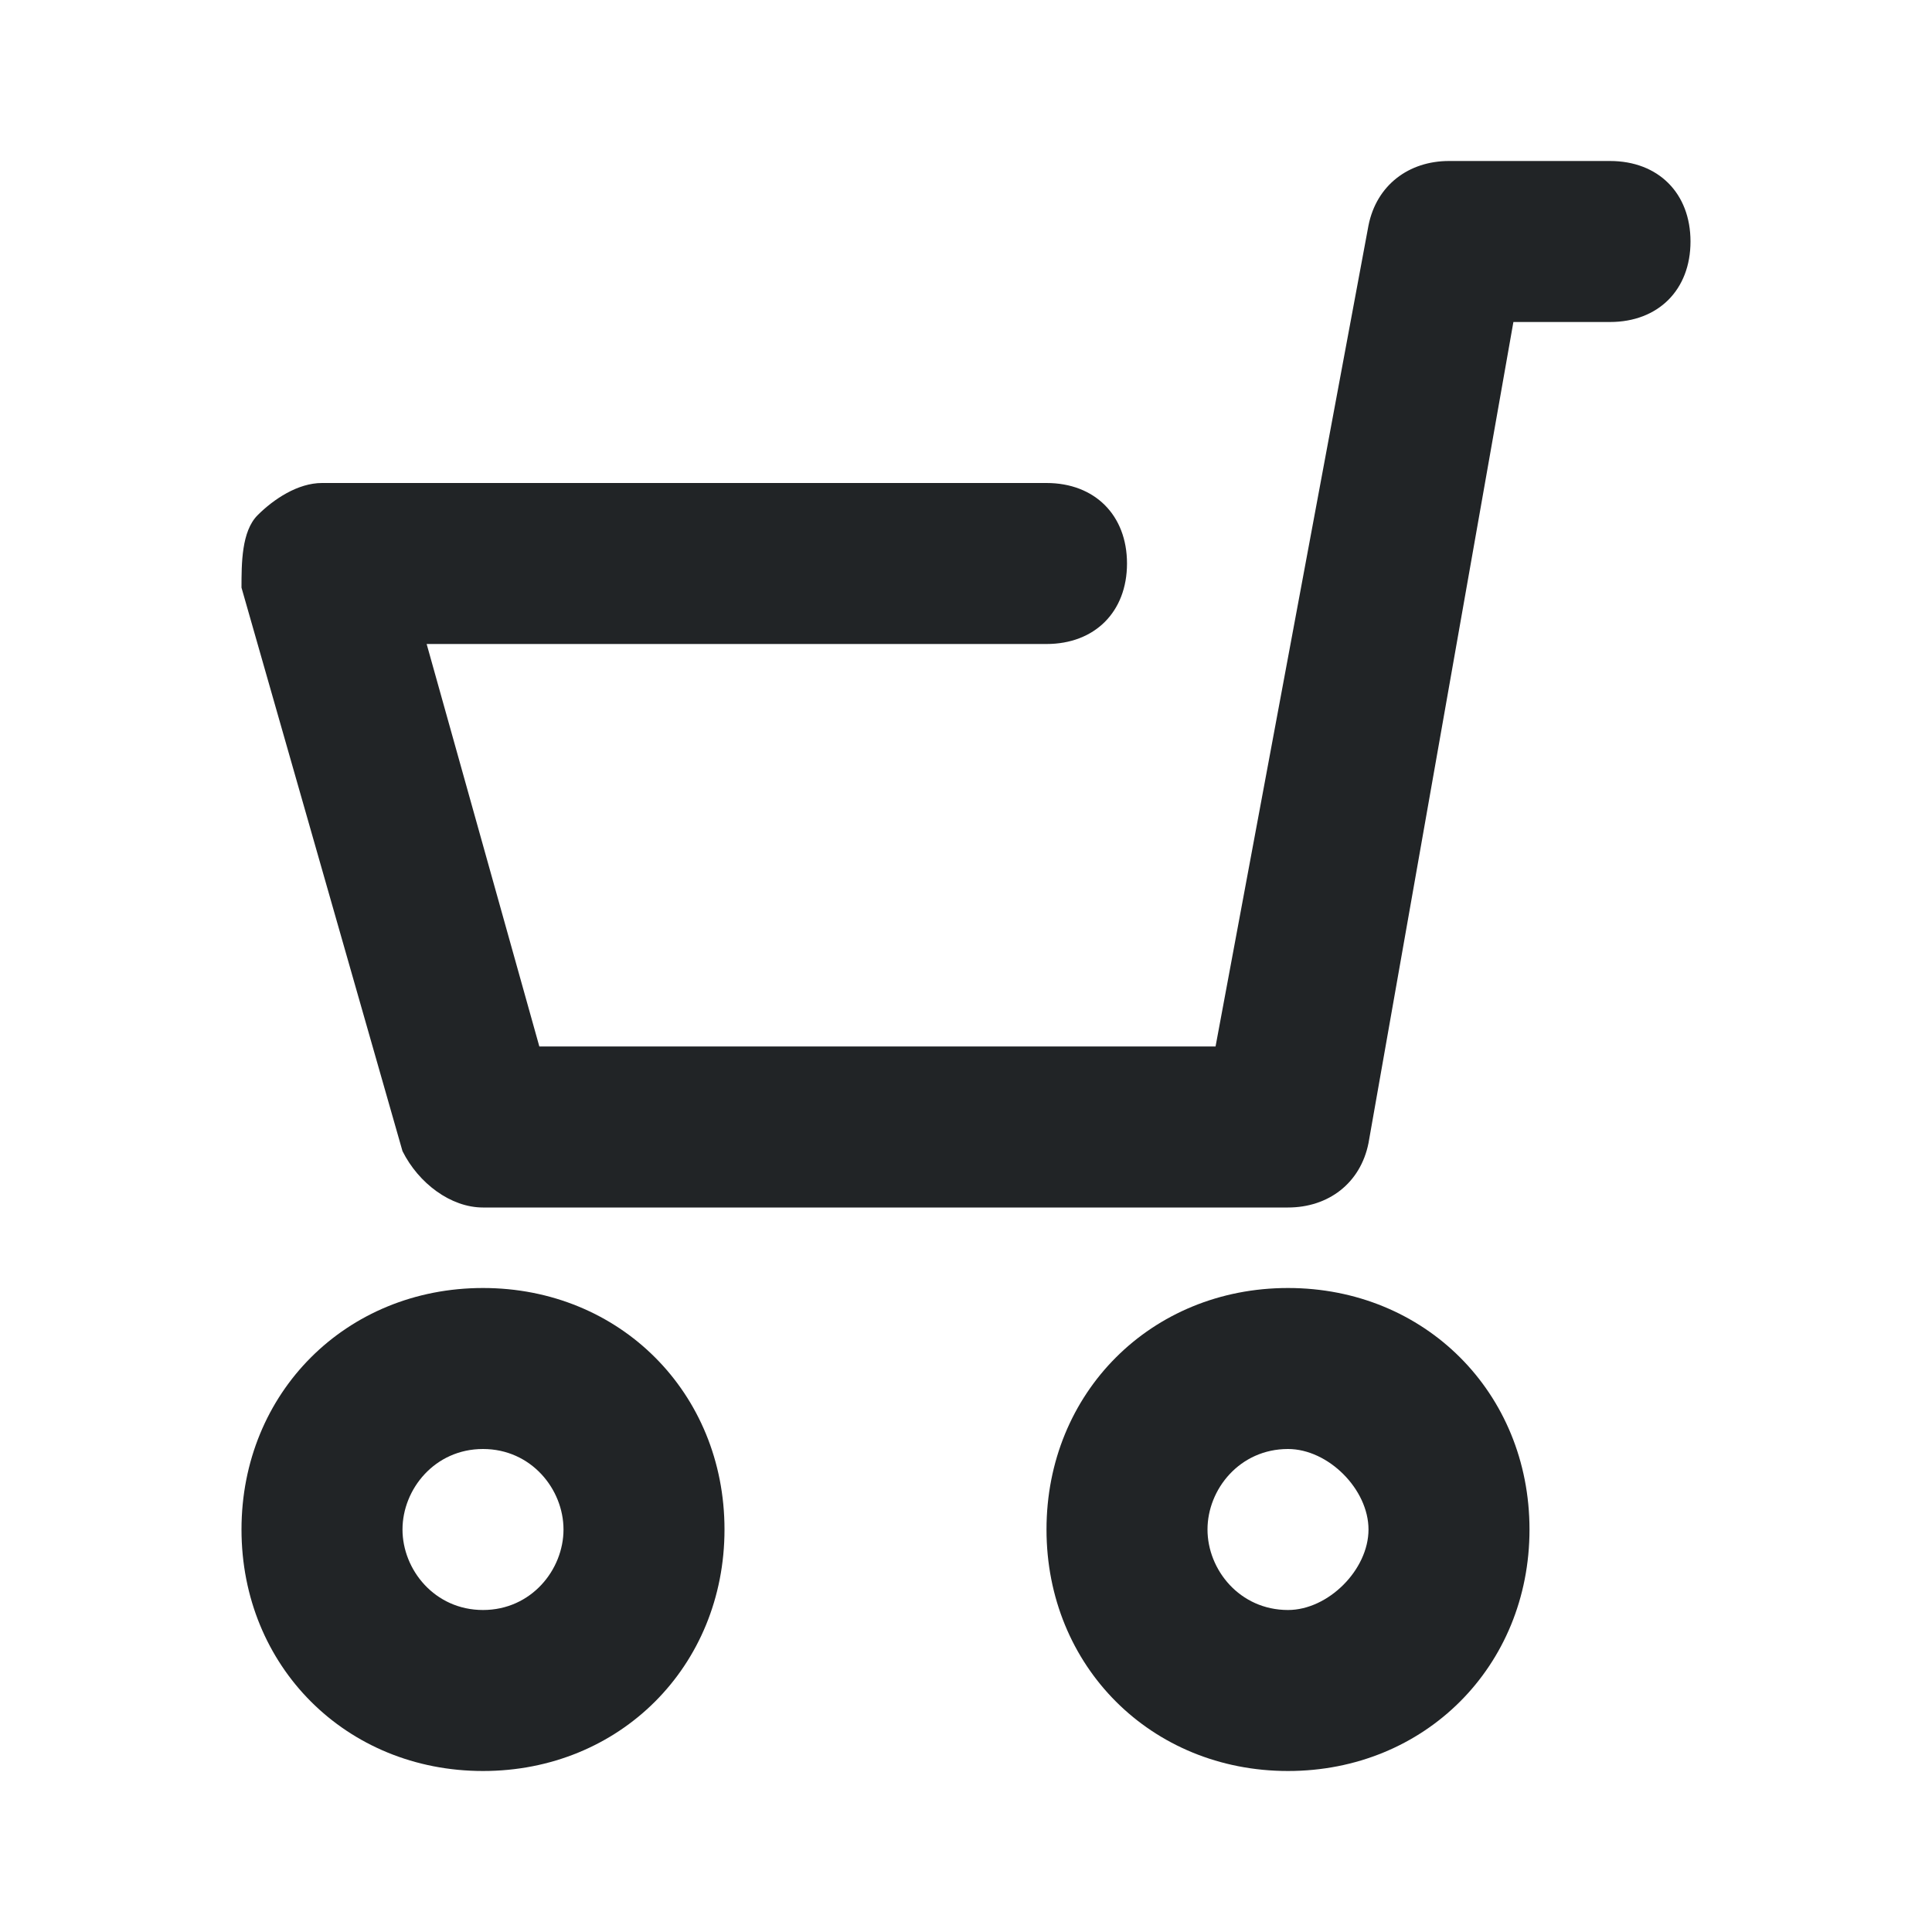 <svg version="1.1" id="cart" xmlns="http://www.w3.org/2000/svg" xmlns:xlink="http://www.w3.org/1999/xlink" x="0px" y="0px" viewBox="0 0 24 24" style="enable-background:new 0 0 24 24;" xml:space="preserve" width="24" height="24" fill="#212426">
	<path id="XMLID_16_" d="M16,15H6c-0.4,0-0.8-0.3-1-0.7l-2-7C3,7,3,6.6,3.2,6.4S3.7,6,4,6h9c0.6,0,1,0.4,1,1s-0.4,1-1,1H5.3l1.4,5h8.4L17,2.8C17.1,2.3,17.5,2,18,2h2c0.6,0,1,0.4,1,1s-0.4,1-1,1h-1.2L17,14.2C16.9,14.7,16.5,15,16,15z"/>
	<path id="XMLID_18_" d="M6,18c0.6,0,1,0.5,1,1s-0.4,1-1,1s-1-0.5-1-1S5.4,18,6,18 M6,16c-1.7,0-3,1.3-3,3s1.3,3,3,3s3-1.3,3-3S7.7,16,6,16L6,16z"/>
	<path id="XMLID_17_" d="M16,18c0.5,0,1,0.5,1,1s-0.5,1-1,1c-0.6,0-1-0.5-1-1S15.4,18,16,18 M16,16c-1.7,0-3,1.3-3,3s1.3,3,3,3s3-1.3,3-3S17.7,16,16,16L16,16z"/>
</svg>